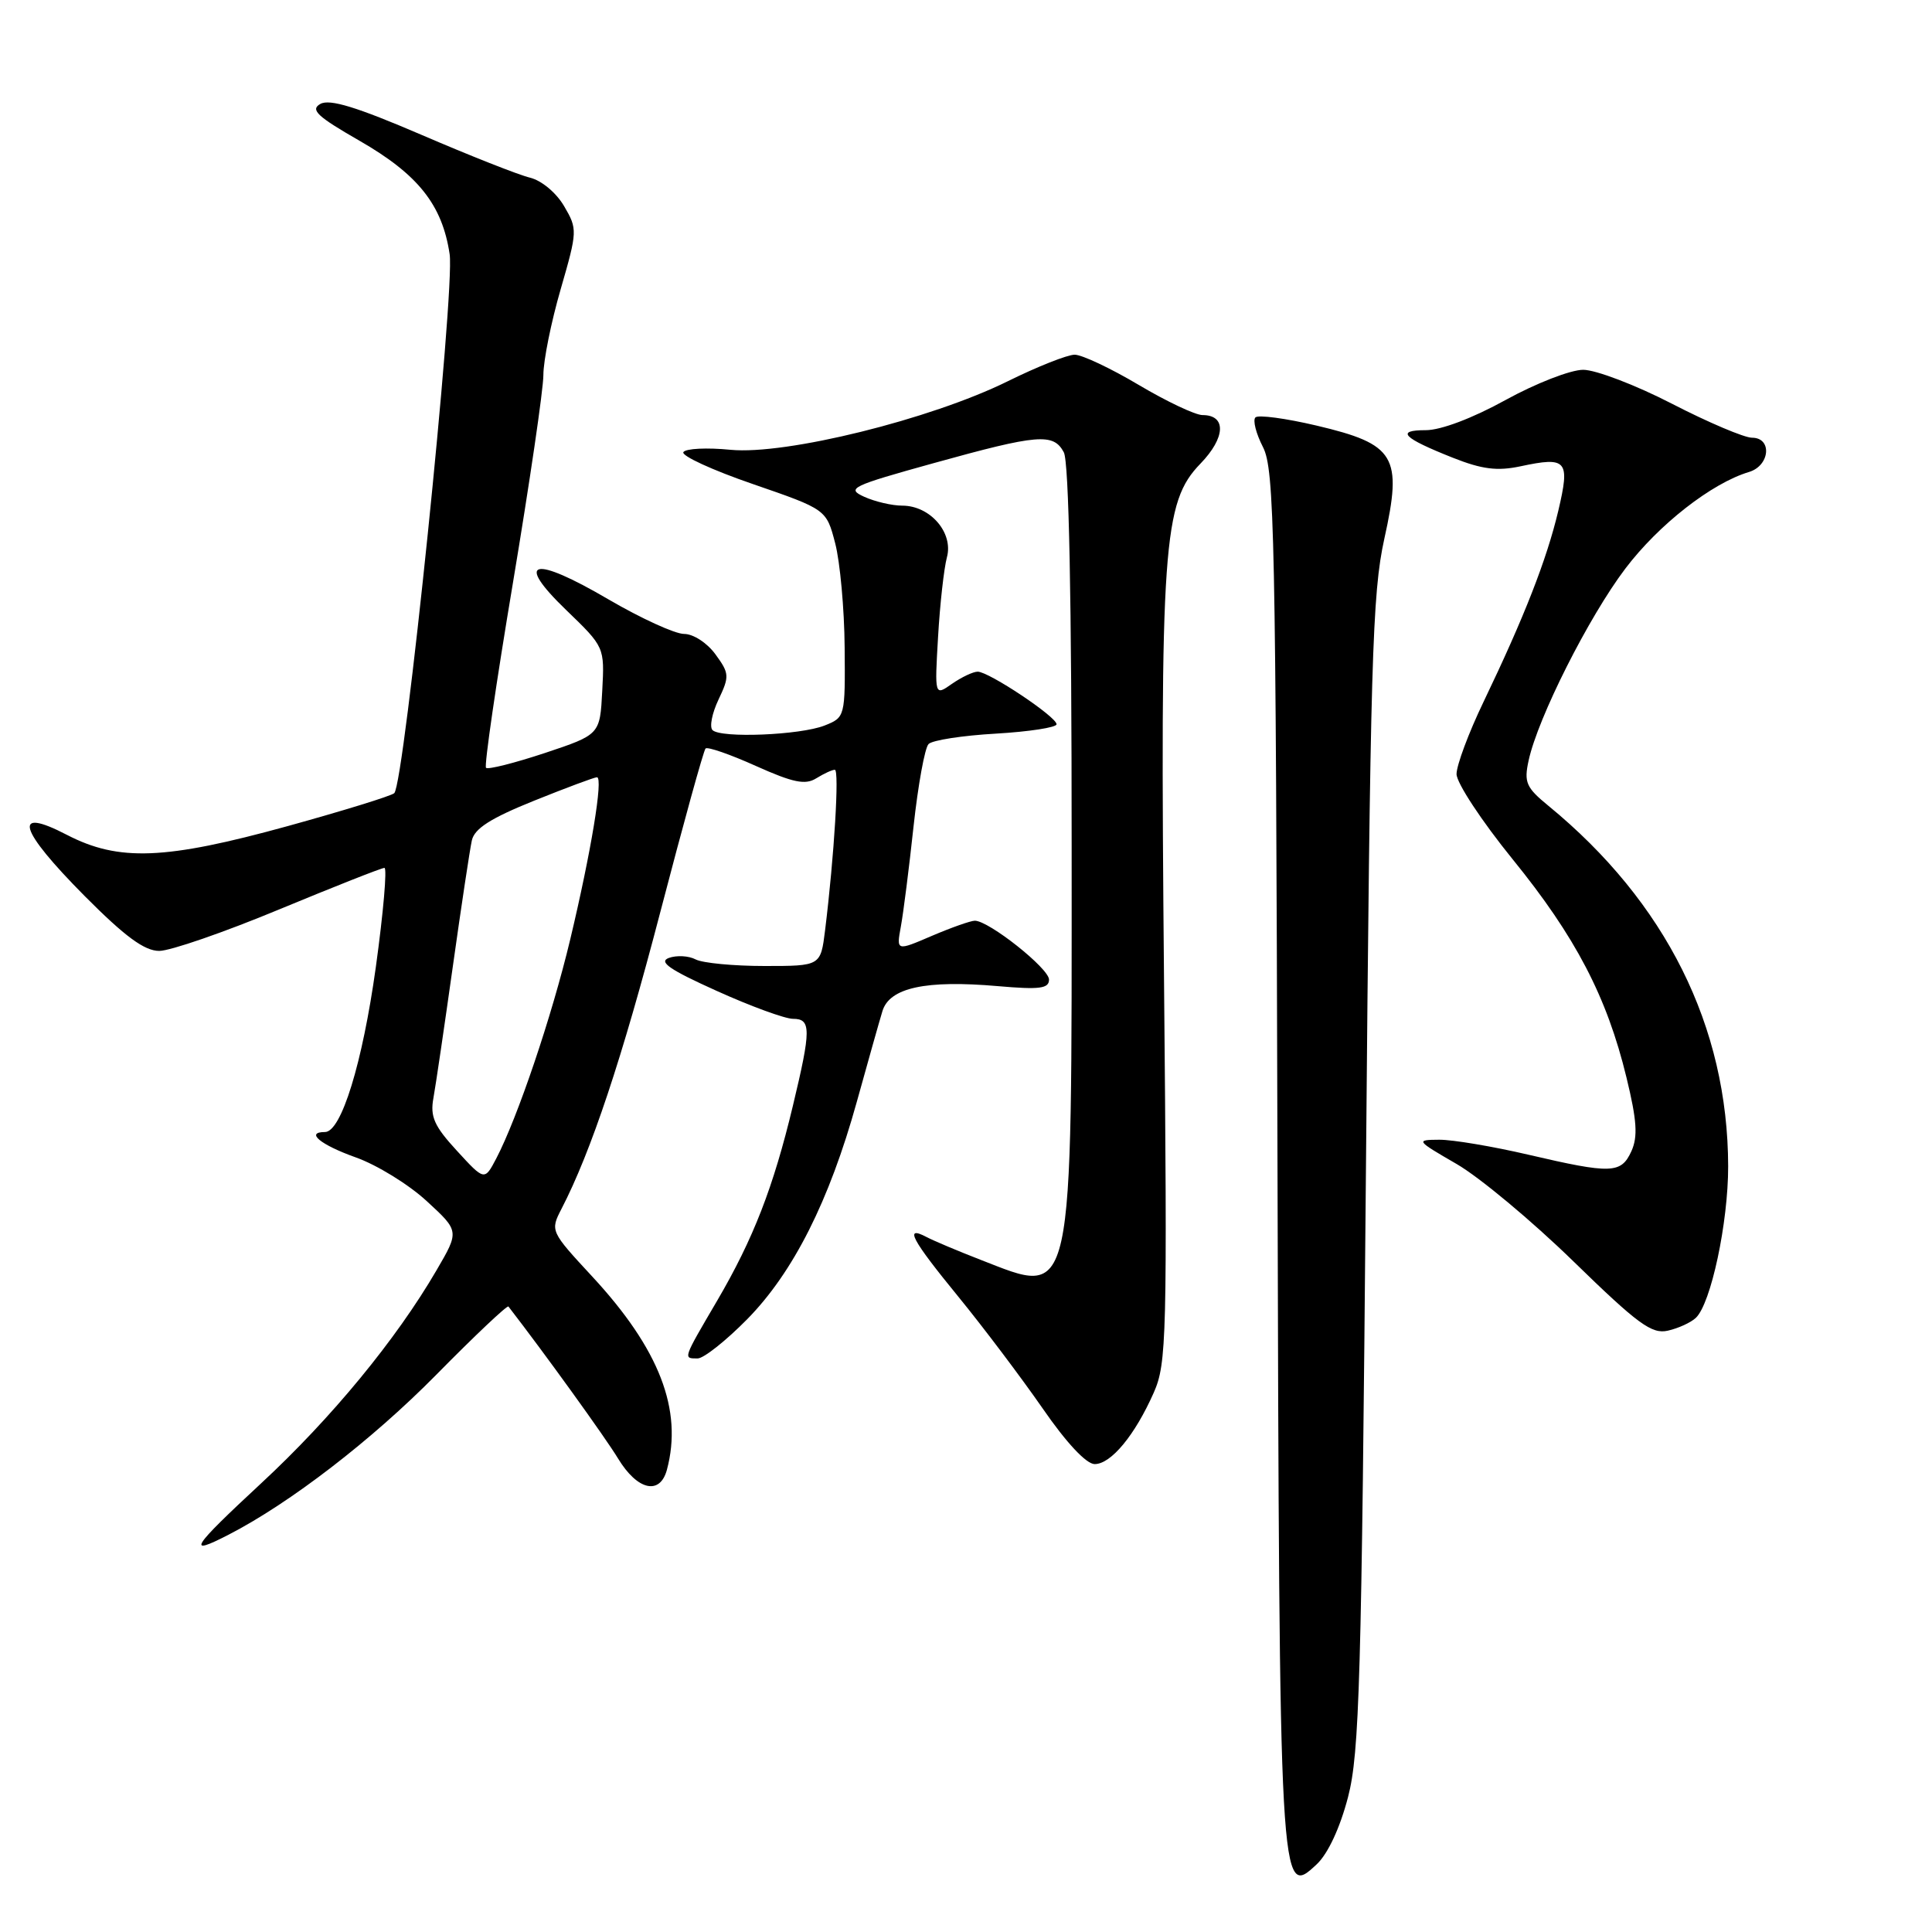 <?xml version="1.0" encoding="UTF-8" standalone="no"?>
<!DOCTYPE svg PUBLIC "-//W3C//DTD SVG 1.1//EN" "http://www.w3.org/Graphics/SVG/1.1/DTD/svg11.dtd" >
<svg xmlns="http://www.w3.org/2000/svg" xmlns:xlink="http://www.w3.org/1999/xlink" version="1.1" viewBox="0 0 256 256">
 <g >
 <path fill="currentColor"
d=" M 178.62 238.13 C 180.14 232.25 180.41 222.84 180.99 155.50 C 181.57 87.56 181.83 78.64 183.43 71.39 C 185.86 60.44 184.91 58.86 174.44 56.39 C 170.36 55.43 166.72 54.94 166.35 55.31 C 165.98 55.68 166.43 57.45 167.35 59.24 C 168.87 62.21 169.05 70.65 169.27 153.00 C 169.53 251.36 169.55 251.65 174.48 247.02 C 175.96 245.63 177.56 242.20 178.62 238.13 Z  M 30.30 203.35 C 38.42 199.17 49.29 190.80 57.79 182.18 C 62.90 176.99 67.21 172.92 67.37 173.12 C 72.15 179.30 80.17 190.42 81.89 193.25 C 84.45 197.48 87.45 198.17 88.37 194.75 C 90.49 186.82 87.38 178.76 78.47 169.14 C 72.93 163.16 72.90 163.09 74.40 160.18 C 78.32 152.61 82.43 140.27 87.50 120.83 C 90.54 109.18 93.23 99.43 93.49 99.18 C 93.75 98.92 96.75 99.96 100.15 101.49 C 105.10 103.71 106.71 104.04 108.16 103.13 C 109.16 102.51 110.26 102.00 110.62 102.00 C 111.23 102.00 110.55 113.33 109.33 123.25 C 108.74 128.00 108.74 128.00 101.31 128.00 C 97.22 128.00 93.11 127.61 92.18 127.13 C 91.26 126.64 89.66 126.56 88.63 126.93 C 87.21 127.45 88.73 128.49 94.97 131.30 C 99.48 133.34 104.03 135.00 105.08 135.00 C 107.49 135.00 107.49 136.40 105.06 146.53 C 102.47 157.34 99.82 164.16 95.02 172.36 C 90.45 180.16 90.50 180.00 92.44 180.00 C 93.24 180.00 96.19 177.66 99.00 174.81 C 105.11 168.60 109.88 159.15 113.53 146.00 C 114.98 140.78 116.50 135.38 116.92 134.00 C 117.85 130.87 122.65 129.83 132.25 130.67 C 137.77 131.15 139.00 130.99 139.00 129.80 C 139.00 128.32 131.03 122.00 129.17 122.00 C 128.62 122.00 126.05 122.91 123.47 124.01 C 118.77 126.03 118.77 126.03 119.37 122.76 C 119.70 120.97 120.46 115.00 121.05 109.50 C 121.65 104.00 122.54 99.09 123.04 98.59 C 123.53 98.08 127.54 97.46 131.96 97.21 C 136.38 96.95 140.00 96.39 140.00 95.97 C 140.00 94.98 131.03 89.00 129.55 89.00 C 128.94 89.00 127.41 89.73 126.14 90.61 C 123.84 92.23 123.84 92.23 124.30 84.36 C 124.55 80.04 125.08 75.31 125.47 73.85 C 126.36 70.59 123.26 67.00 119.55 67.00 C 118.20 67.00 115.93 66.47 114.50 65.82 C 112.11 64.73 112.78 64.40 123.71 61.37 C 137.58 57.52 139.58 57.36 140.96 59.93 C 141.64 61.19 142.00 79.37 142.00 112.03 C 142.00 173.61 142.41 171.77 129.88 166.91 C 126.92 165.76 123.71 164.41 122.75 163.90 C 119.77 162.34 120.78 164.23 127.01 171.85 C 130.32 175.90 135.32 182.54 138.14 186.60 C 141.29 191.17 143.94 194.00 145.05 194.00 C 147.22 194.00 150.39 190.16 152.88 184.53 C 154.59 180.67 154.68 177.21 154.24 129.95 C 153.71 72.16 154.10 66.56 159.07 61.43 C 162.40 57.99 162.53 55.00 159.34 55.00 C 158.39 55.00 154.59 53.20 150.88 51.00 C 147.18 48.80 143.36 47.00 142.40 47.00 C 141.44 47.00 137.45 48.58 133.53 50.52 C 123.30 55.57 104.12 60.31 96.80 59.60 C 93.66 59.29 90.85 59.43 90.55 59.91 C 90.26 60.39 94.40 62.30 99.76 64.14 C 109.50 67.50 109.50 67.50 110.67 72.00 C 111.31 74.47 111.88 80.67 111.92 85.77 C 112.00 94.99 111.98 95.06 109.25 96.14 C 106.02 97.41 95.52 97.84 94.41 96.74 C 93.99 96.32 94.35 94.50 95.21 92.69 C 96.67 89.62 96.65 89.23 94.80 86.70 C 93.70 85.19 91.87 84.00 90.65 84.00 C 89.44 84.00 84.94 81.94 80.64 79.43 C 70.59 73.54 68.11 74.17 75.03 80.84 C 80.11 85.74 80.11 85.74 79.80 91.54 C 79.50 97.34 79.50 97.34 72.19 99.78 C 68.17 101.11 64.66 102.00 64.40 101.74 C 64.14 101.48 65.75 90.44 67.97 77.21 C 70.18 63.97 72.00 51.59 72.00 49.69 C 72.00 47.78 73.03 42.67 74.29 38.33 C 76.52 30.61 76.53 30.36 74.75 27.32 C 73.71 25.54 71.77 23.92 70.22 23.54 C 68.72 23.18 62.24 20.62 55.81 17.85 C 47.24 14.17 43.68 13.08 42.45 13.77 C 41.08 14.54 42.01 15.42 47.62 18.64 C 55.40 23.11 58.60 27.13 59.58 33.68 C 60.30 38.50 53.58 103.87 52.24 105.10 C 51.83 105.47 45.48 107.43 38.13 109.46 C 21.88 113.94 15.73 114.18 8.86 110.62 C 1.55 106.82 2.44 109.88 11.22 118.73 C 16.57 124.11 19.14 126.00 21.10 126.00 C 22.56 126.00 29.71 123.53 37.00 120.50 C 44.29 117.48 50.56 115.00 50.94 115.00 C 51.31 115.00 50.80 120.91 49.80 128.14 C 48.03 140.88 45.22 150.00 43.06 150.00 C 40.41 150.00 42.46 151.69 47.11 153.35 C 49.92 154.34 54.16 156.95 56.54 159.15 C 60.87 163.13 60.87 163.13 57.84 168.32 C 52.48 177.52 43.92 187.91 34.60 196.55 C 25.33 205.15 24.62 206.28 30.30 203.35 Z  M 224.70 174.63 C 226.71 172.75 229.00 162.01 228.99 154.54 C 228.95 136.01 220.73 119.53 205.17 106.77 C 202.21 104.35 201.92 103.66 202.55 100.77 C 203.78 95.10 210.52 81.74 215.36 75.35 C 219.78 69.51 226.81 64.02 231.75 62.54 C 234.53 61.71 234.86 58.00 232.15 58.00 C 231.13 58.00 226.36 55.98 221.55 53.50 C 216.74 51.02 211.44 49.00 209.78 49.00 C 208.11 49.00 203.49 50.80 199.50 53.00 C 195.13 55.41 190.93 57.00 188.93 57.00 C 184.88 57.00 185.87 58.02 192.50 60.65 C 196.38 62.19 198.39 62.44 201.46 61.79 C 207.64 60.47 208.06 60.98 206.48 67.69 C 204.95 74.14 201.98 81.75 196.59 92.97 C 194.61 97.08 193.00 101.40 193.00 102.57 C 193.00 103.74 196.34 108.81 200.42 113.84 C 208.77 124.12 212.93 132.09 215.52 142.79 C 216.90 148.47 217.04 150.61 216.17 152.54 C 214.80 155.53 213.53 155.57 202.50 153.00 C 197.78 151.90 192.48 151.01 190.71 151.02 C 187.57 151.04 187.61 151.11 193.00 154.23 C 196.03 155.98 203.00 161.79 208.50 167.15 C 217.03 175.46 218.87 176.81 221.00 176.32 C 222.38 176.01 224.04 175.25 224.70 174.63 Z  M 60.54 152.48 C 57.53 149.21 56.98 147.96 57.43 145.50 C 57.73 143.85 58.89 135.97 60.01 128.00 C 61.13 120.03 62.26 112.54 62.52 111.37 C 62.86 109.79 65.01 108.42 70.74 106.11 C 75.01 104.39 78.77 102.99 79.10 102.99 C 79.96 103.00 78.33 112.86 75.55 124.51 C 73.12 134.68 68.58 148.10 65.76 153.50 C 64.20 156.47 64.20 156.47 60.54 152.48 Z "/>
</g>
</svg>